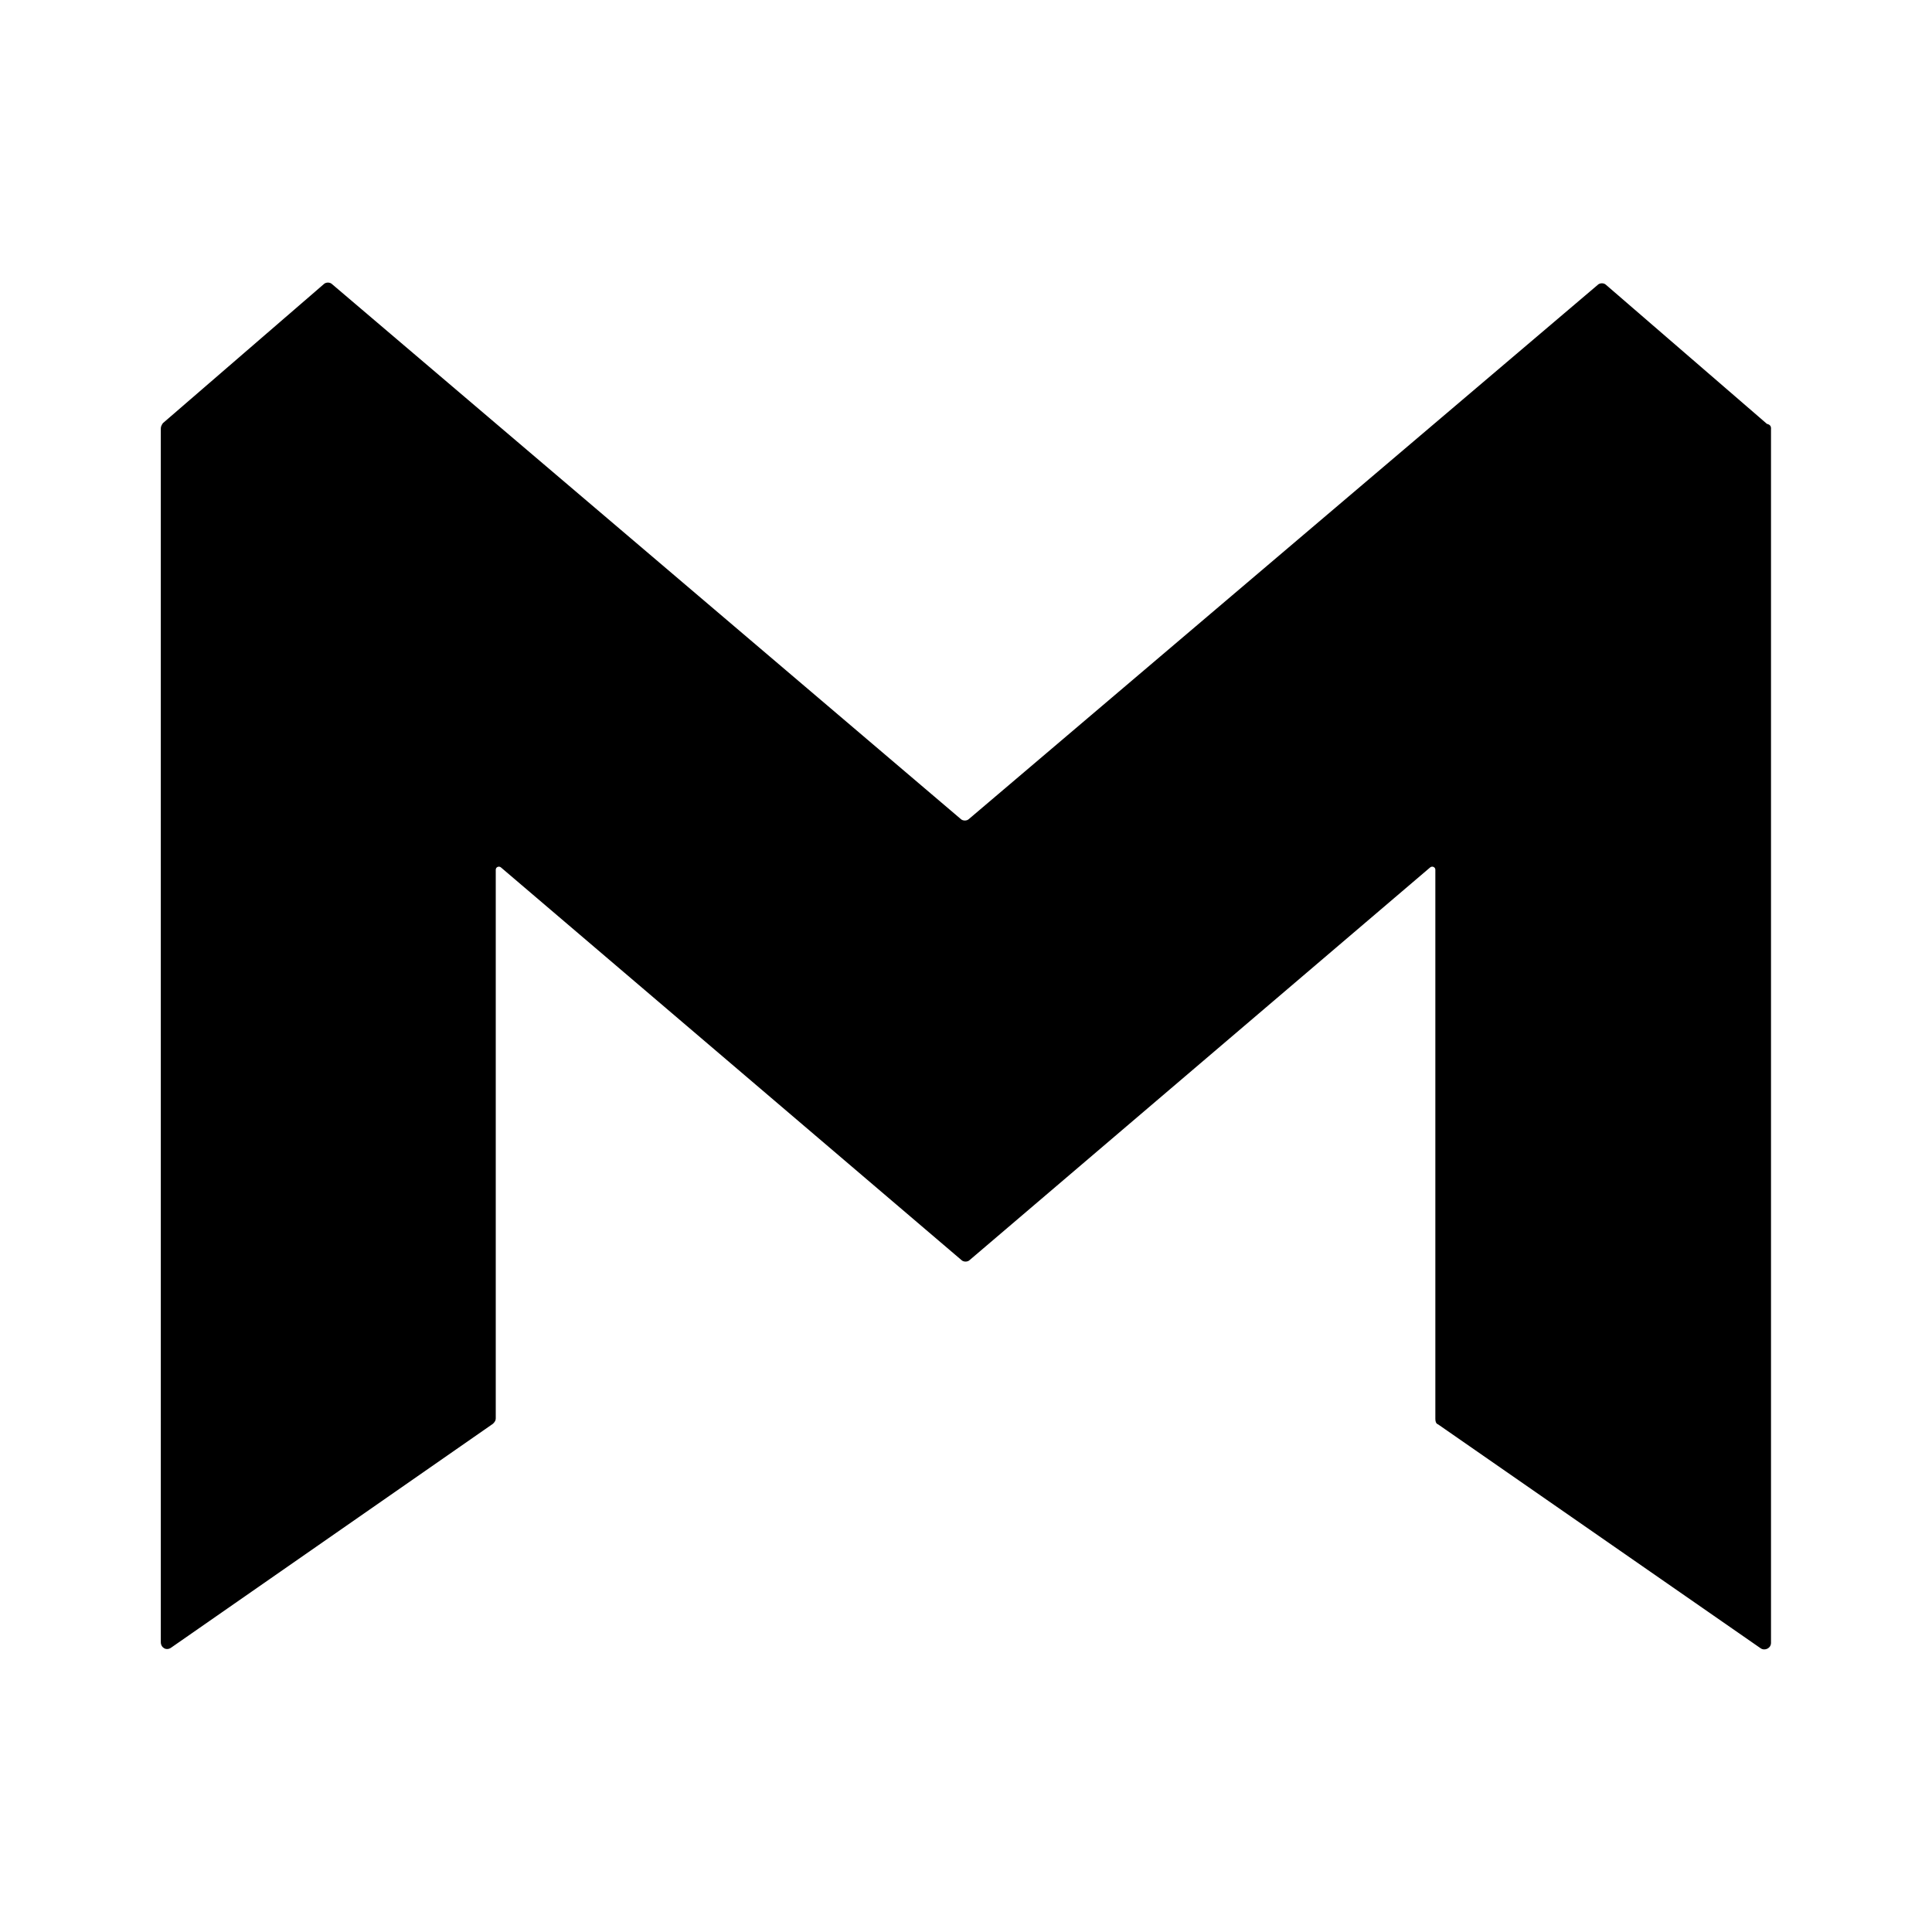 <svg viewBox="0 0 300 300" xmlns="http://www.w3.org/2000/svg">
    <path fill="currentColor" d="M275,66.56V255.1c0,.85-.96,1.28-1.6,.85l-50.09-34.77c-.32-.11-.43-.43-.43-.85v-85.28c0-.43-.53-.64-.85-.32l-71.46,60.93c-.32,.32-.96,.32-1.28,0l-71.46-60.93c-.32-.32-.85-.11-.85,.32v85.18c0,.32-.11,.53-.43,.85l-49.98,34.77c-.74,.53-1.6,0-1.6-.85V66.56c0-.32,.11-.53,.32-.85l24.99-21.59c.32-.32,.96-.32,1.28,0l97.62,83.05c.32,.32,.96,.32,1.28,0L248.1,44.23c.32-.32,.96-.32,1.28,0l24.99,21.59c.53,.11,.64,.43,.64,.74h0Z"></path>
</svg>
